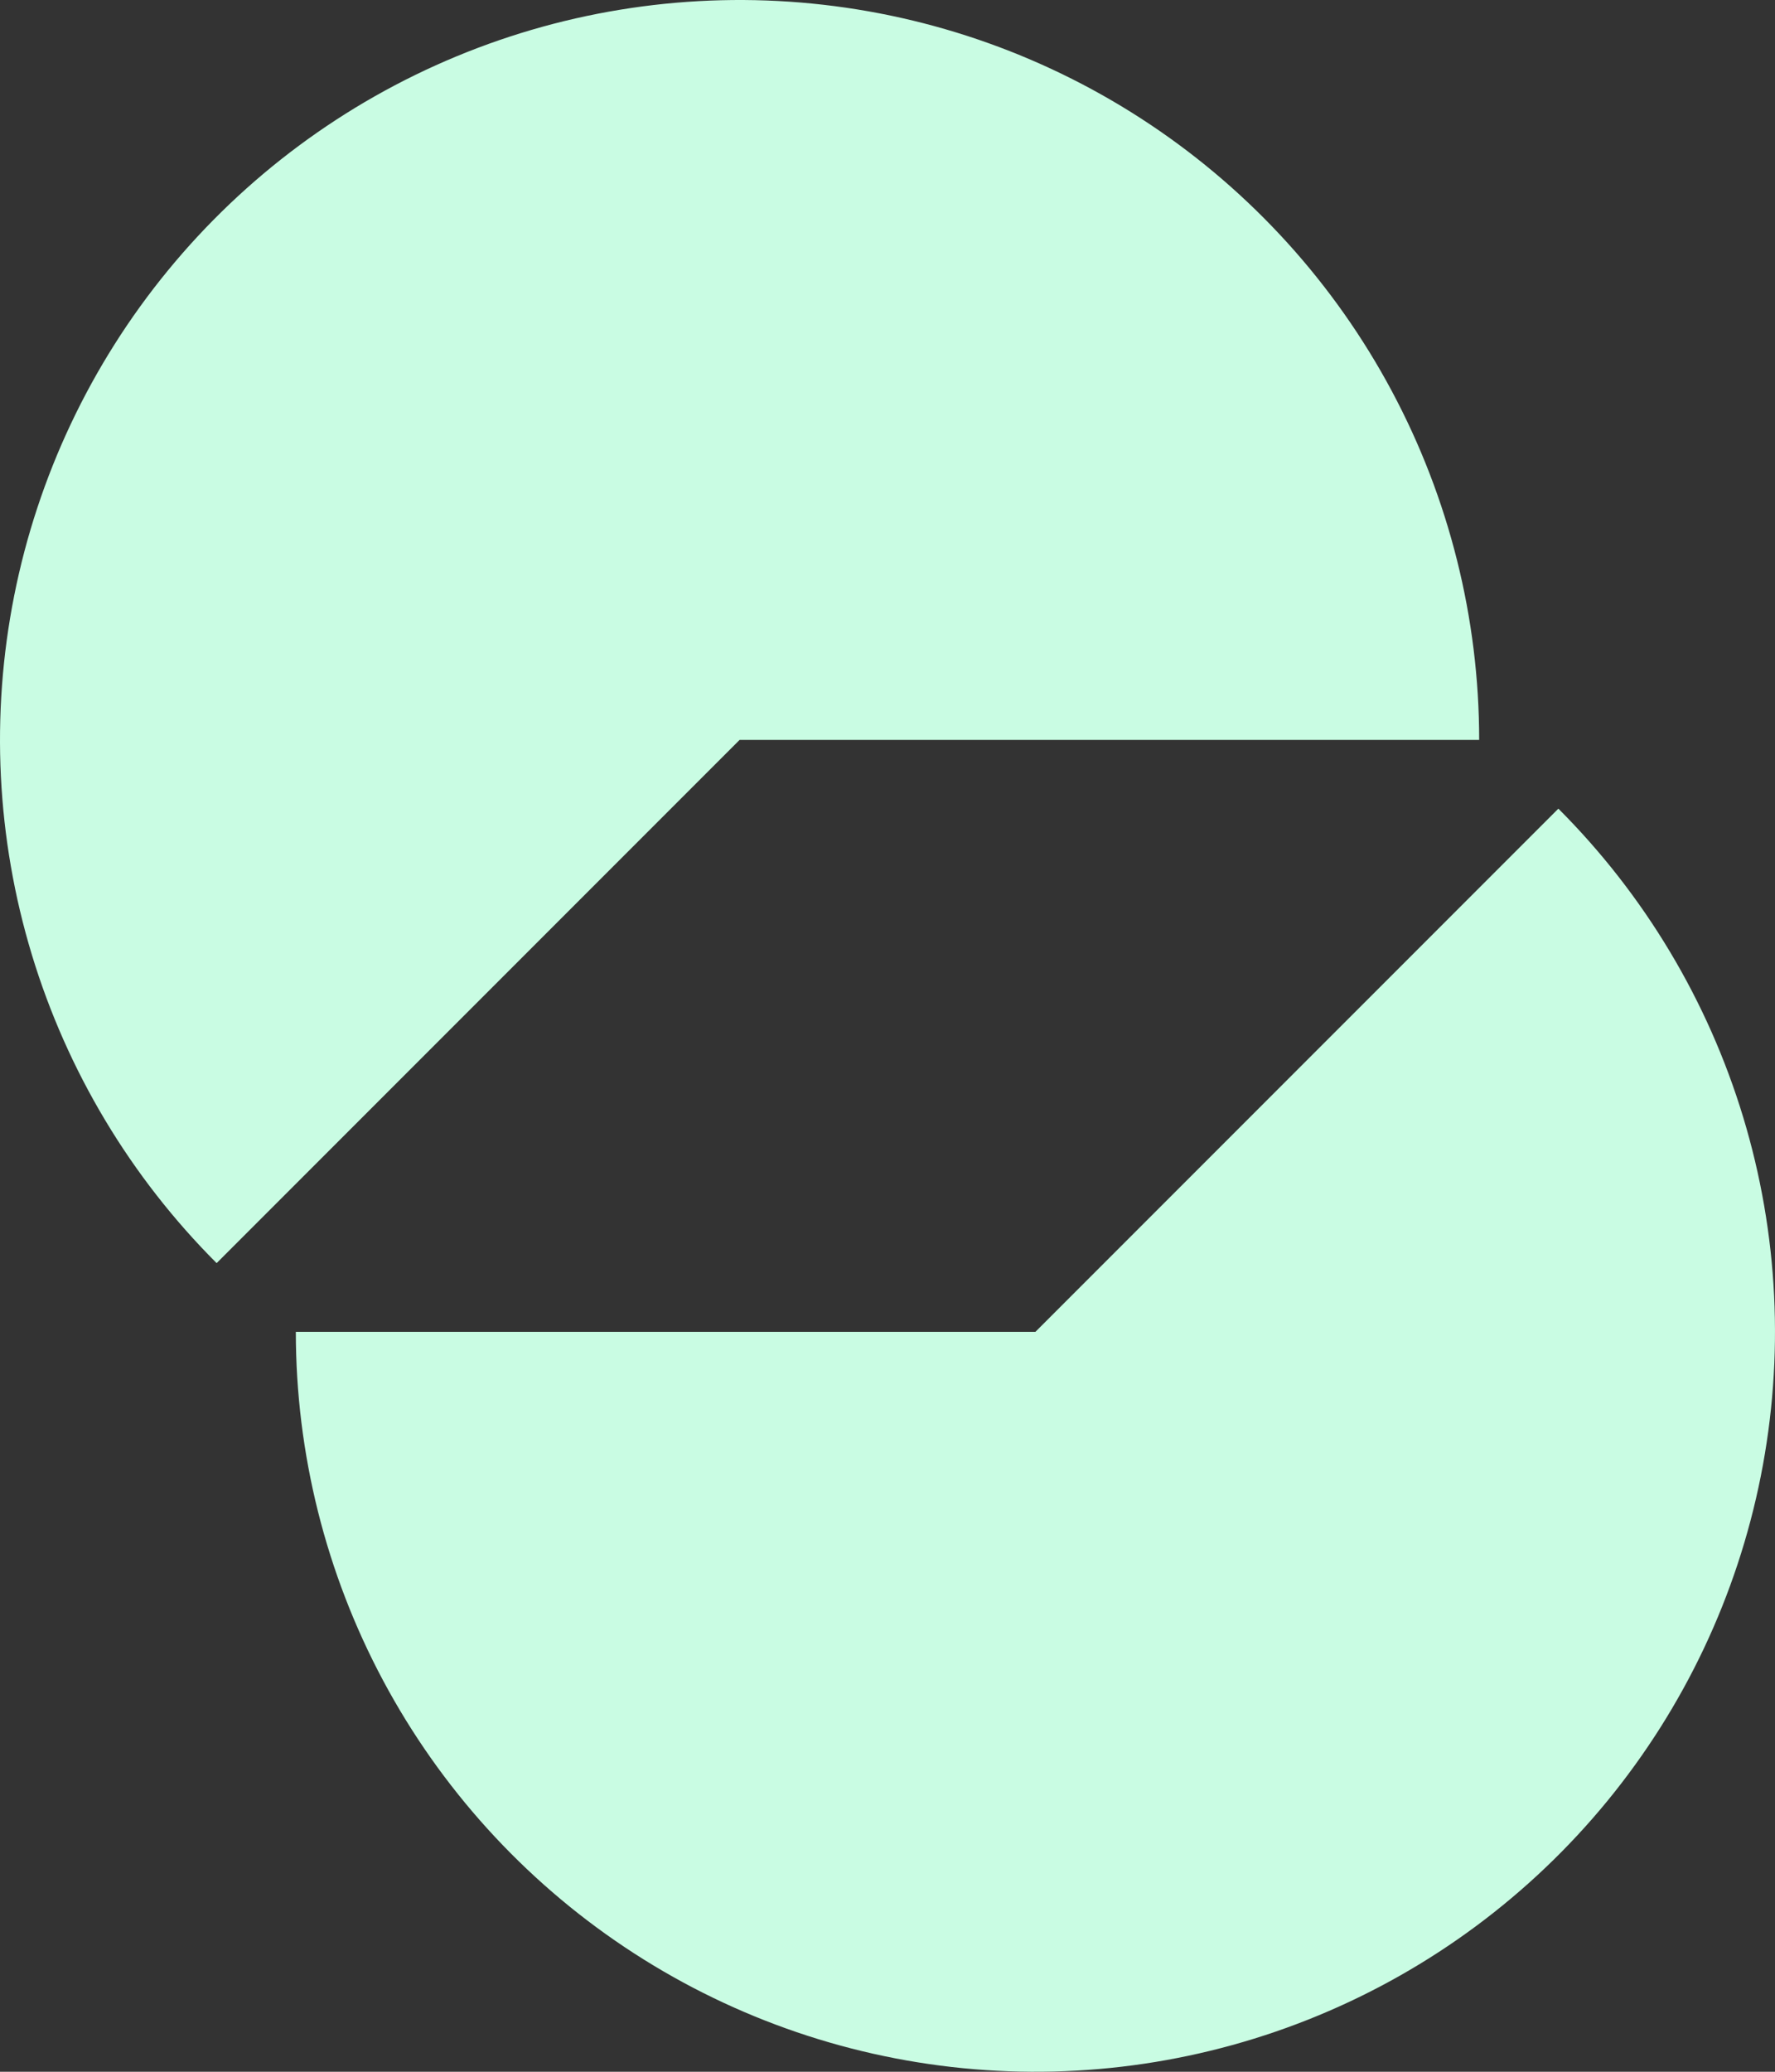 <svg width="120" height="140" viewBox="0 0 120 140" fill="none" xmlns="http://www.w3.org/2000/svg">
<rect x="0" y="0" width="120" height="140" fill="#333333" stroke="none"/>
<path d="M100 50C100 41.778 97.972 33.682 94.096 26.43C90.22 19.178 84.615 12.995 77.778 8.427C70.942 3.858 63.084 1.047 54.901 0.241C46.718 -0.565 38.462 0.659 30.866 3.806C23.269 6.953 16.566 11.924 11.35 18.28C6.133 24.636 2.565 32.181 0.961 40.245C-0.643 48.31 -0.234 56.646 2.153 64.514C4.54 72.383 8.83 79.541 14.645 85.355L50 50H100Z" fill="#C9FCE3"/>
<path d="M20 90C20 98.222 22.028 106.318 25.904 113.57C29.78 120.821 35.385 127.005 42.221 131.573C49.058 136.142 56.916 138.953 65.099 139.759C73.282 140.565 81.537 139.341 89.134 136.194C96.731 133.047 103.434 128.076 108.651 121.72C113.867 115.364 117.435 107.819 119.039 99.754C120.643 91.69 120.234 83.354 117.847 75.486C115.46 67.617 111.17 60.459 105.355 54.645L70 90H20Z" fill="#C9FCE3"/>
</svg>

